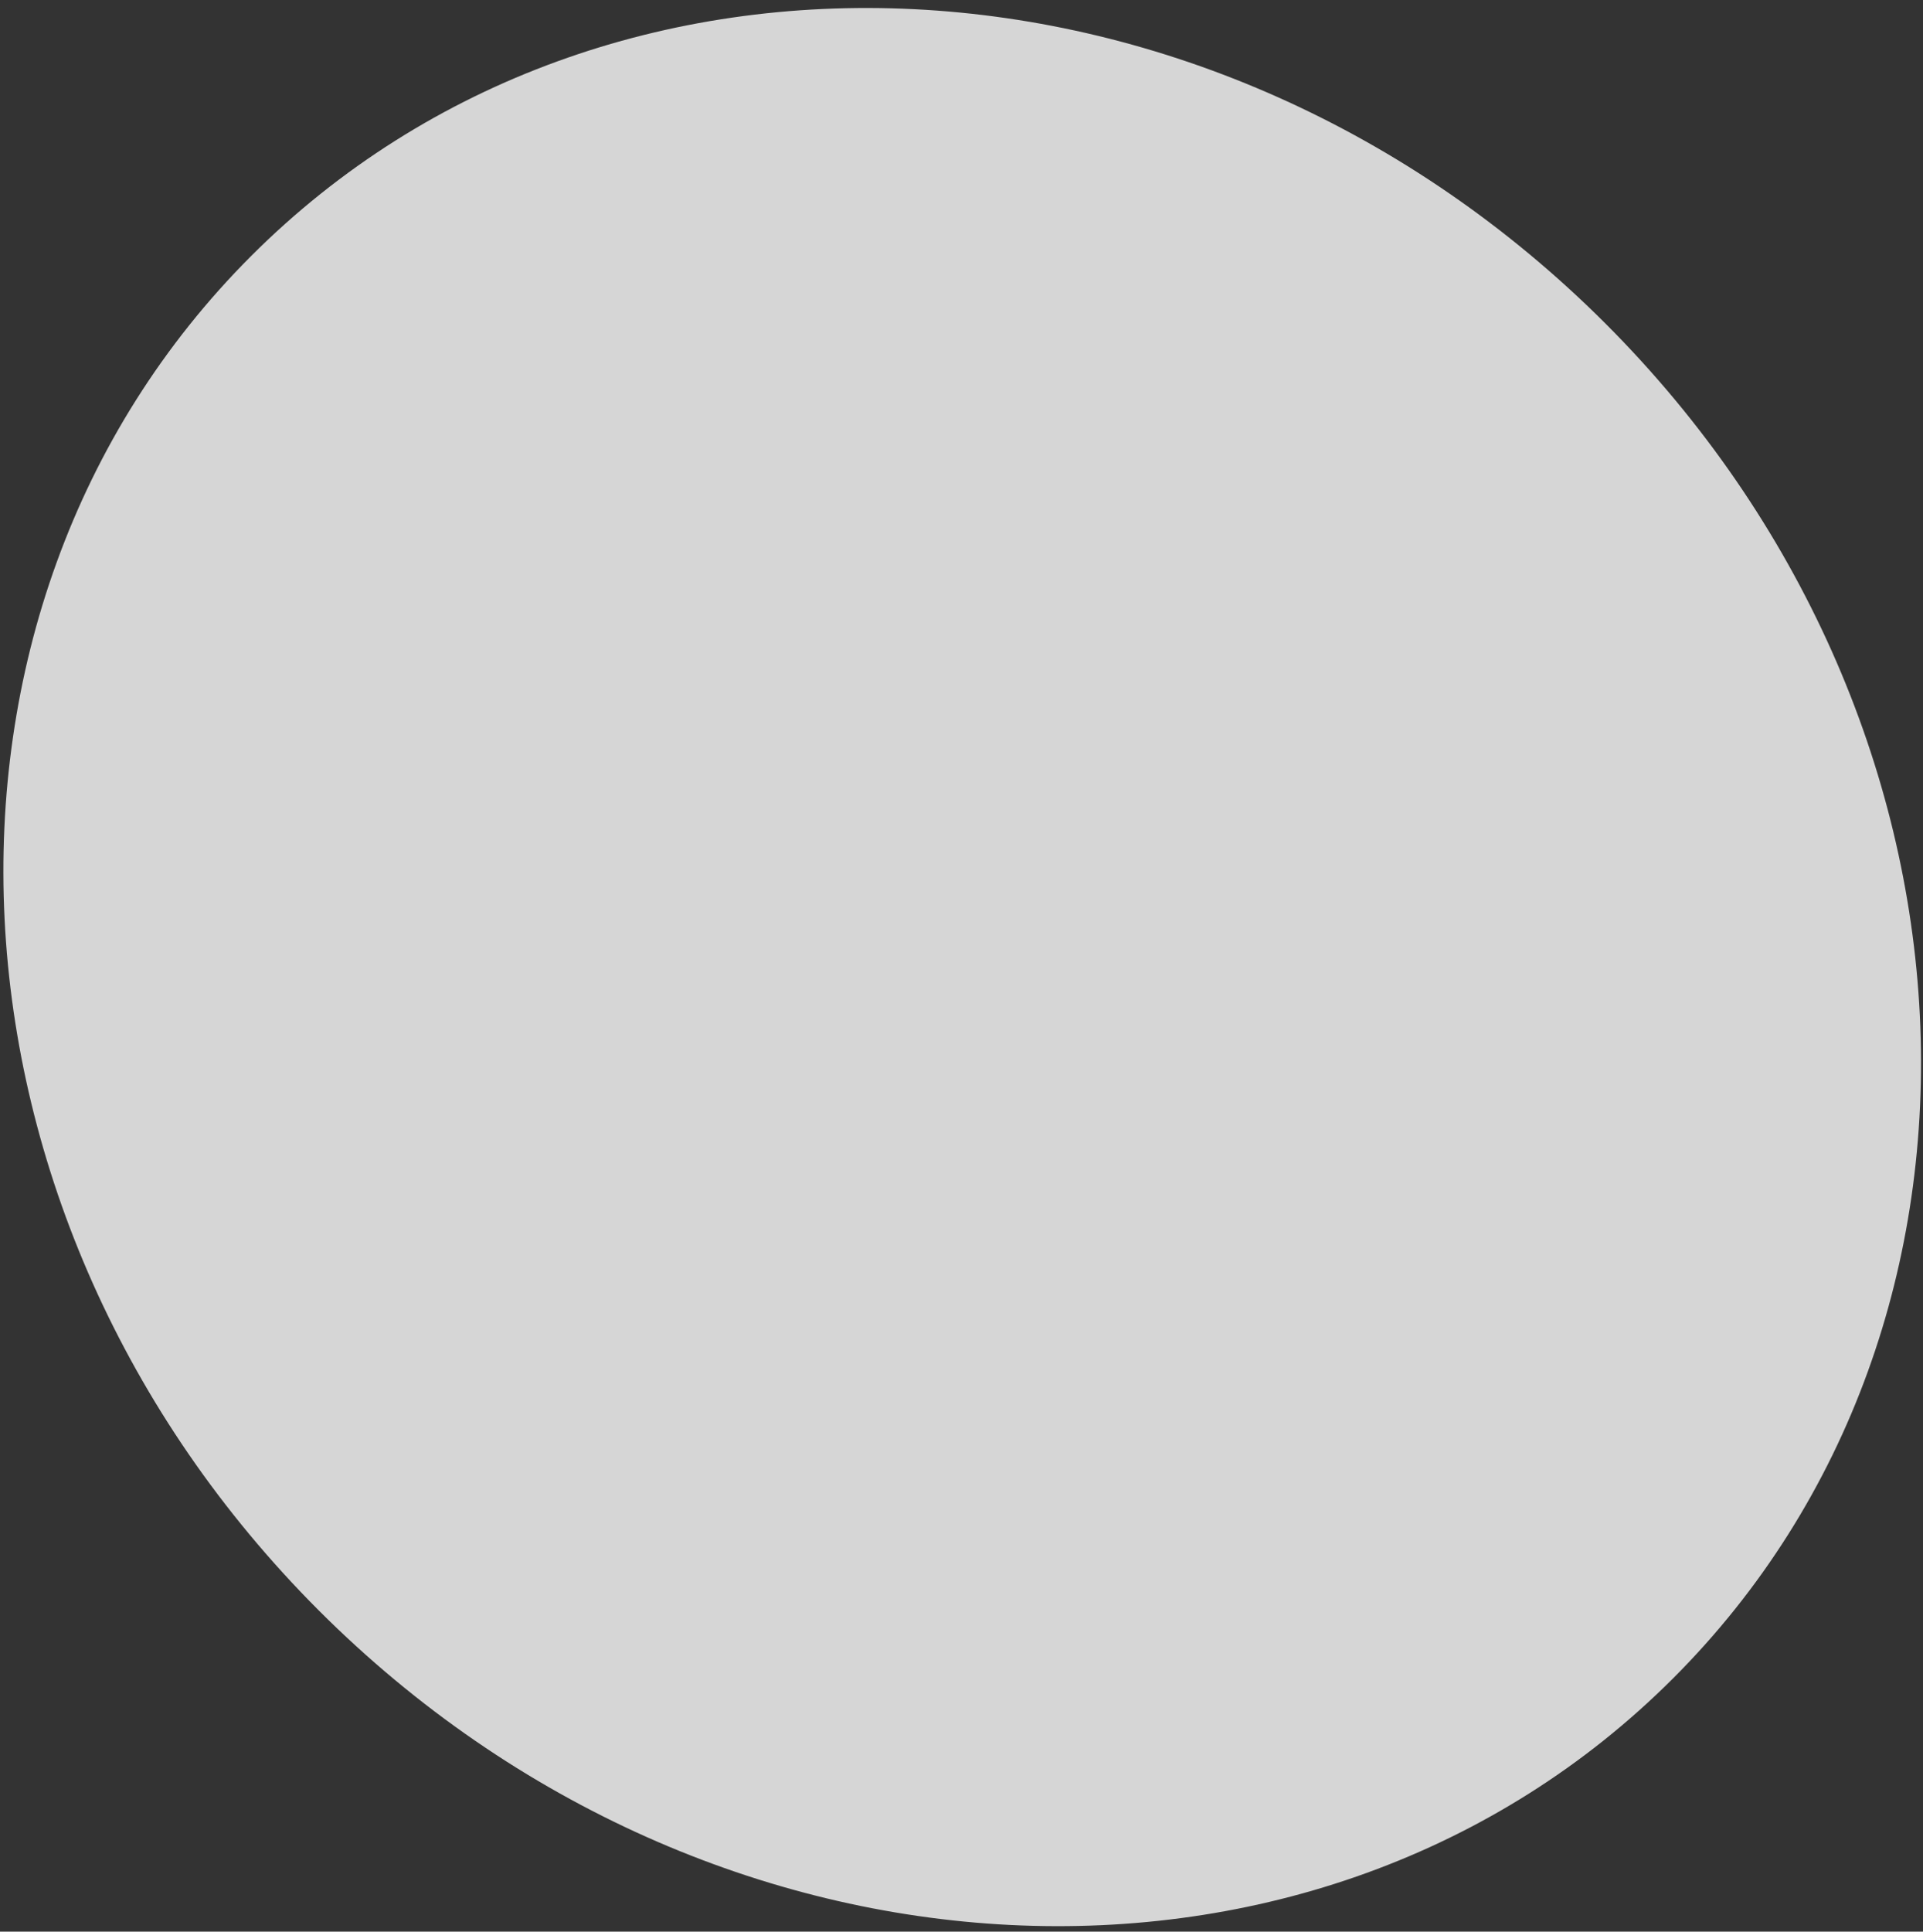 <svg width="237" height="238" fill="none" xmlns="http://www.w3.org/2000/svg"><rect width="100%" height="100%" fill="#333333" stroke="none"/><path opacity=".8" d="M206.211 206.779c43.787-43.787 40.053-118.514-8.34-166.908-48.393-48.393-123.12-52.127-166.907-8.34-43.787 43.787-40.053 118.514 8.34 166.908 48.393 48.393 123.12 52.127 166.907 8.34Z" fill="#fff"/></svg>
